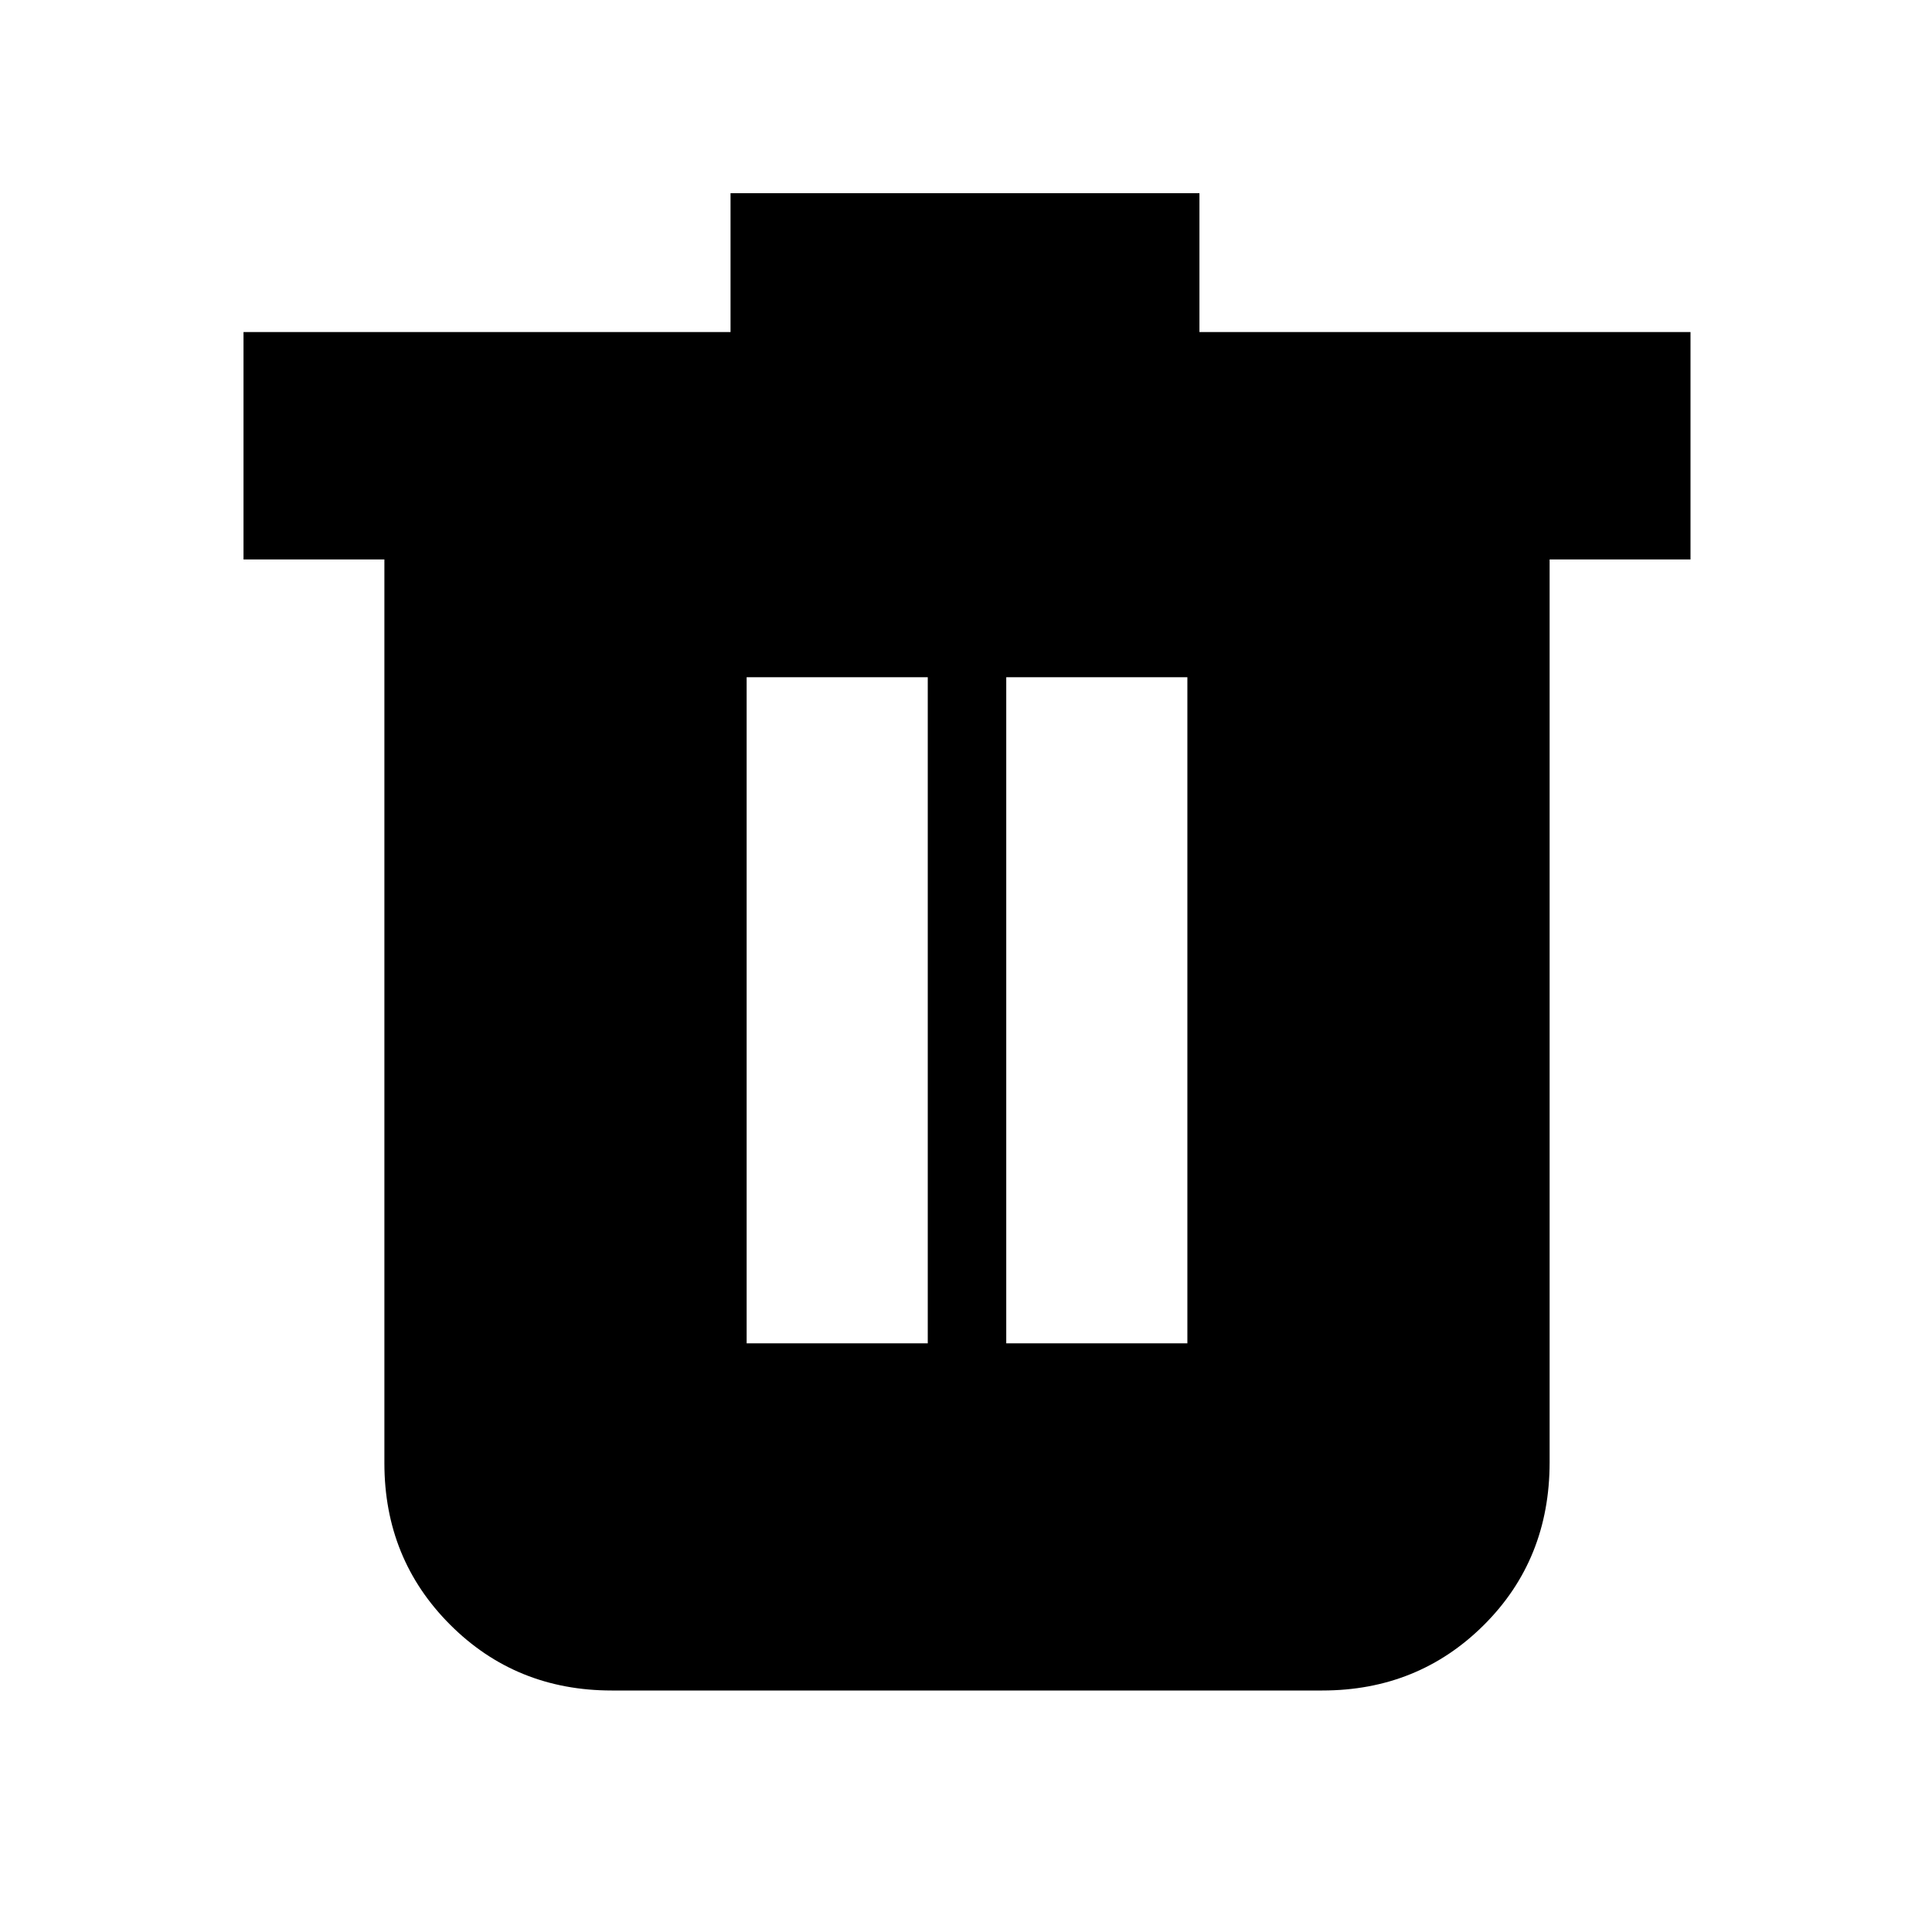 <svg xmlns="http://www.w3.org/2000/svg" height="20" viewBox="0 -960 960 960" width="20"><path d="M304-120q-47.64 0-80.32-32.68Q191-185.36 191-233v-449h-70v-113h242v-69h233v69h244v113h-70v448.57q0 48.37-32.68 80.9Q704.64-120 657-120H304Zm67-172.5h90v-331h-90v331Zm129 0h90v-331h-90v331Z"/></svg>